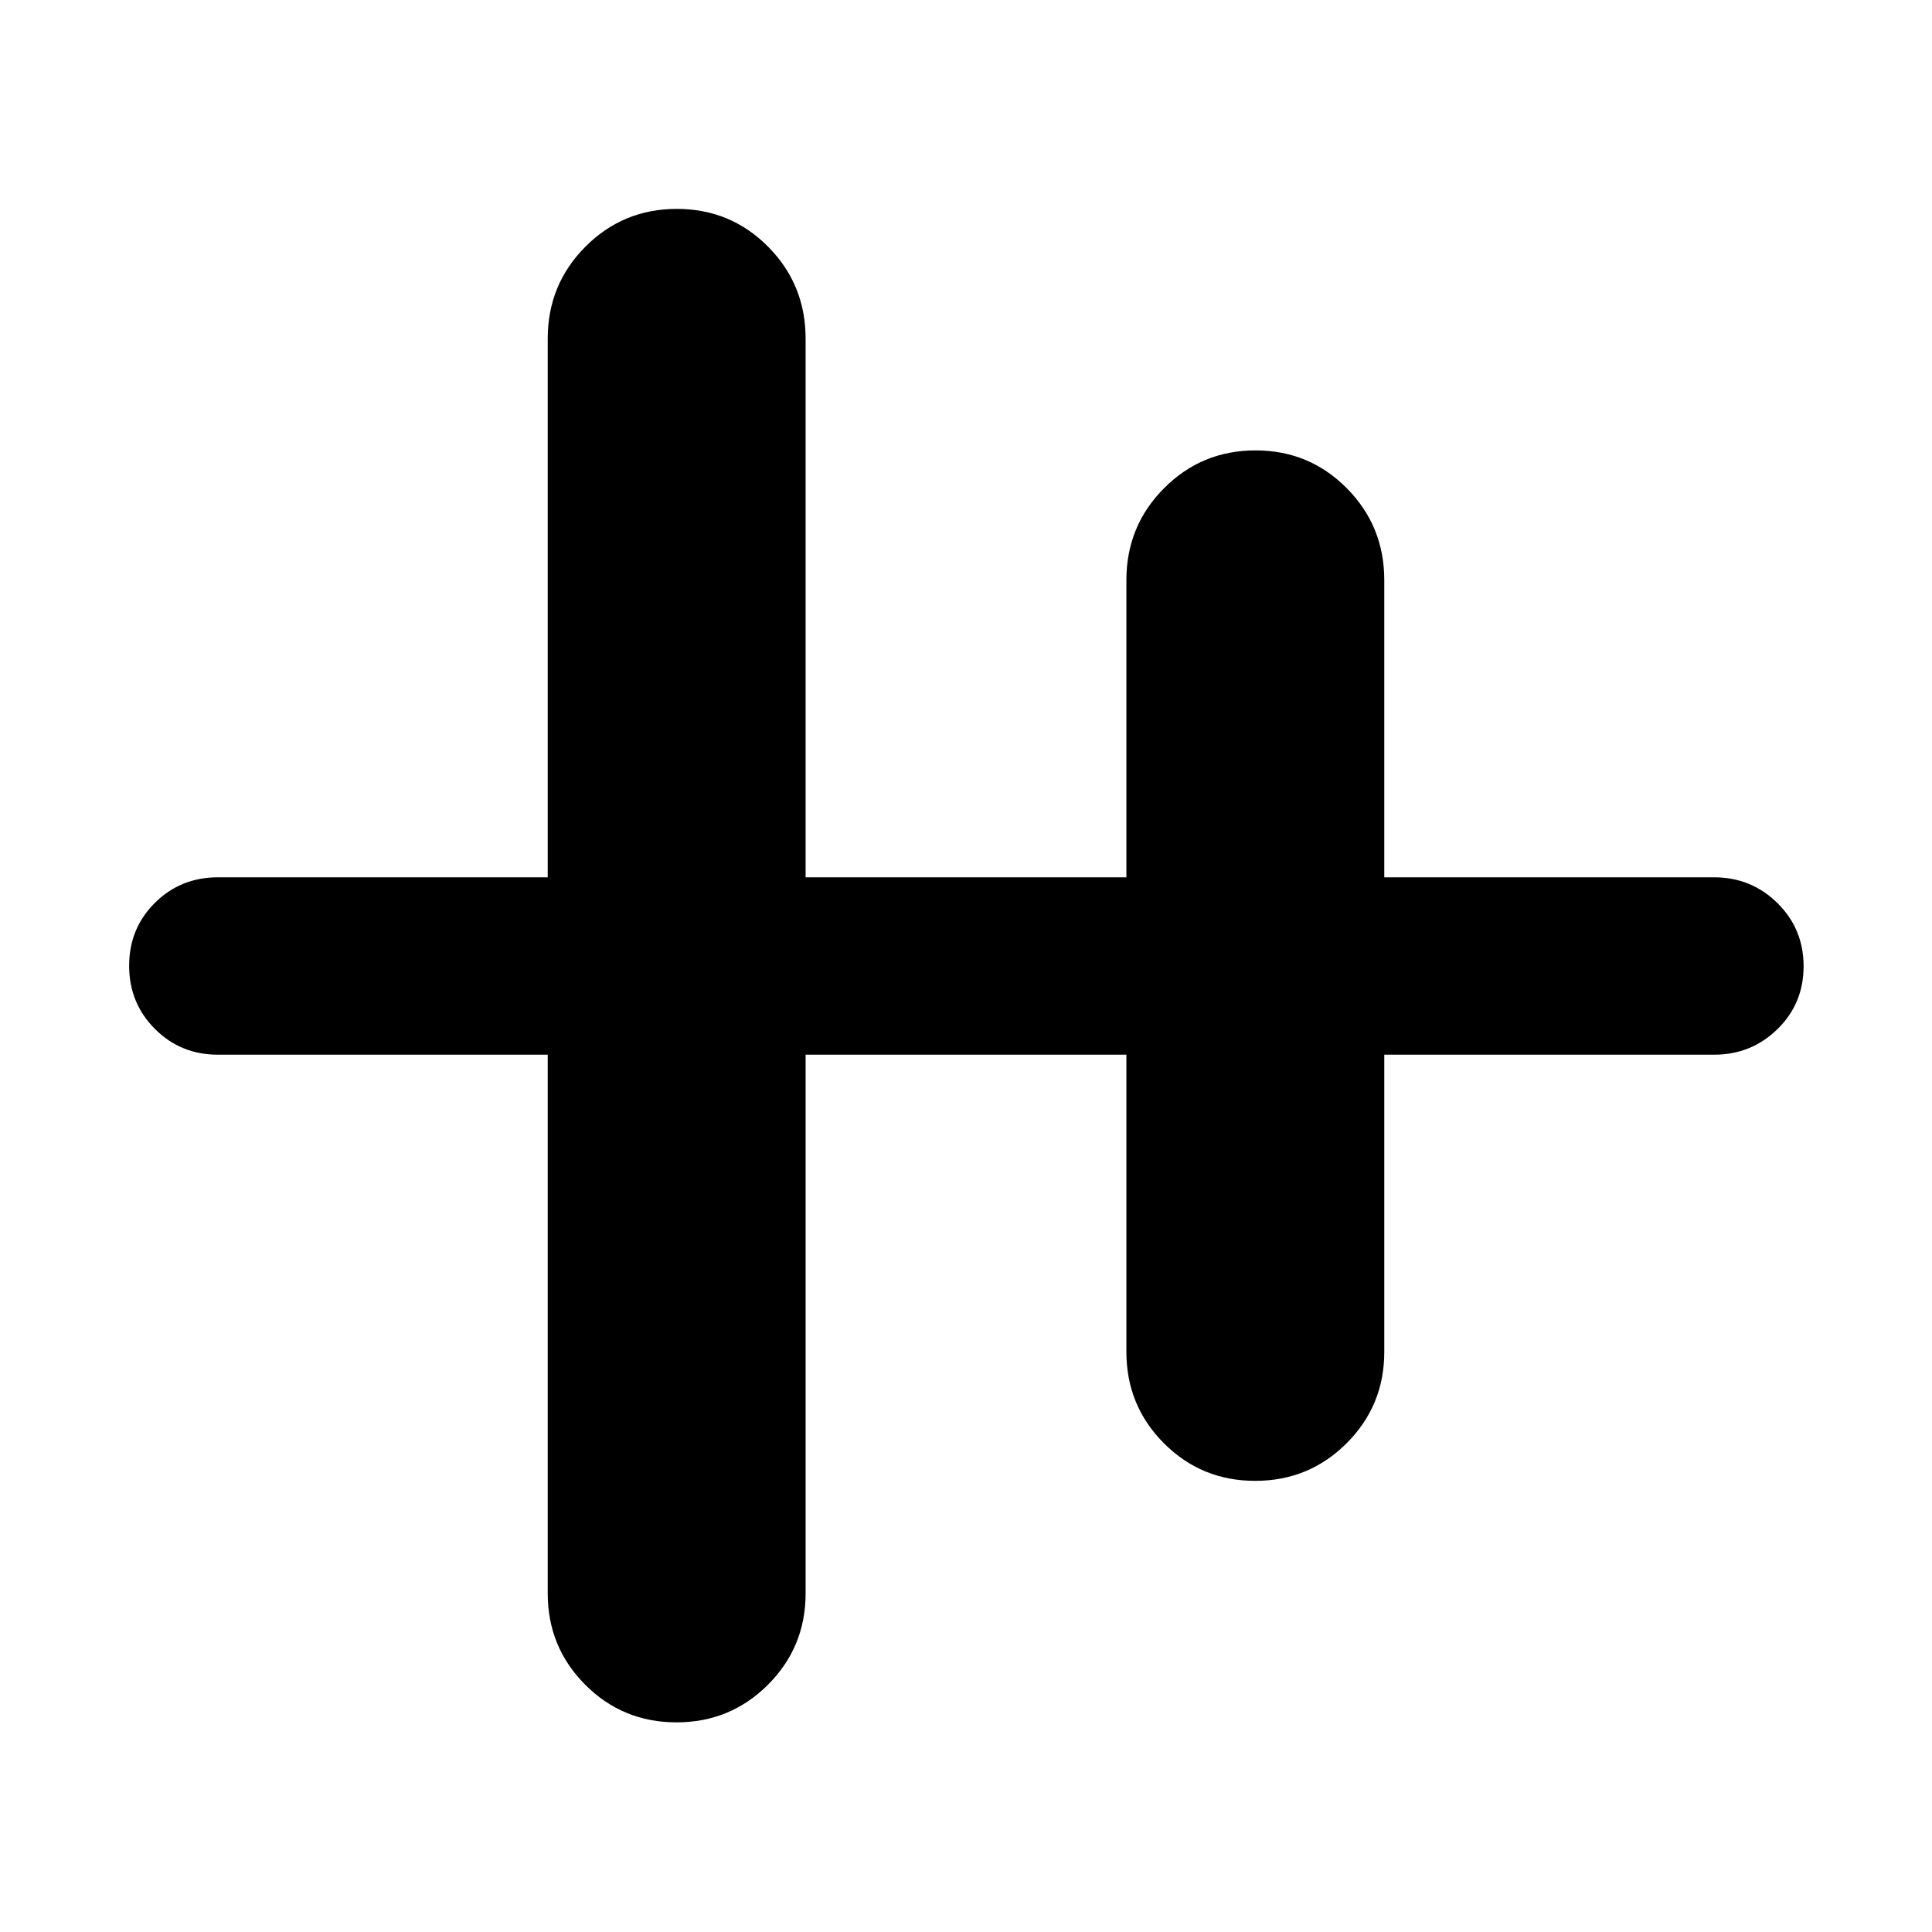 <svg xmlns="http://www.w3.org/2000/svg" height="40" viewBox="0 -960 960 960" width="40"><path d="M336.15-104.17q-26.73 0-45.36-18.69t-18.63-45.39v-267.68H108.25q-18.5 0-31.29-12.82t-12.79-31.37q0-18.55 12.79-31.25t31.29-12.7h163.91v-267.68q0-26.86 18.71-45.66 18.71-18.79 45.44-18.79 26.73 0 45.36 18.79 18.63 18.8 18.63 45.66v267.68h159.4v-147.68q0-26.86 18.71-45.66 18.71-18.79 45.44-18.79 26.73 0 45.36 18.79 18.63 18.8 18.63 45.66v147.68h163.91q18.46 0 31.46 12.82 12.99 12.82 12.99 31.37t-12.99 31.25q-13 12.7-31.46 12.7H687.84v147.68q0 26.7-18.71 45.39t-45.44 18.69q-26.73 0-45.36-18.69t-18.63-45.39v-147.68H400.3v267.68q0 26.7-18.71 45.39t-45.44 18.69Z"/></svg>